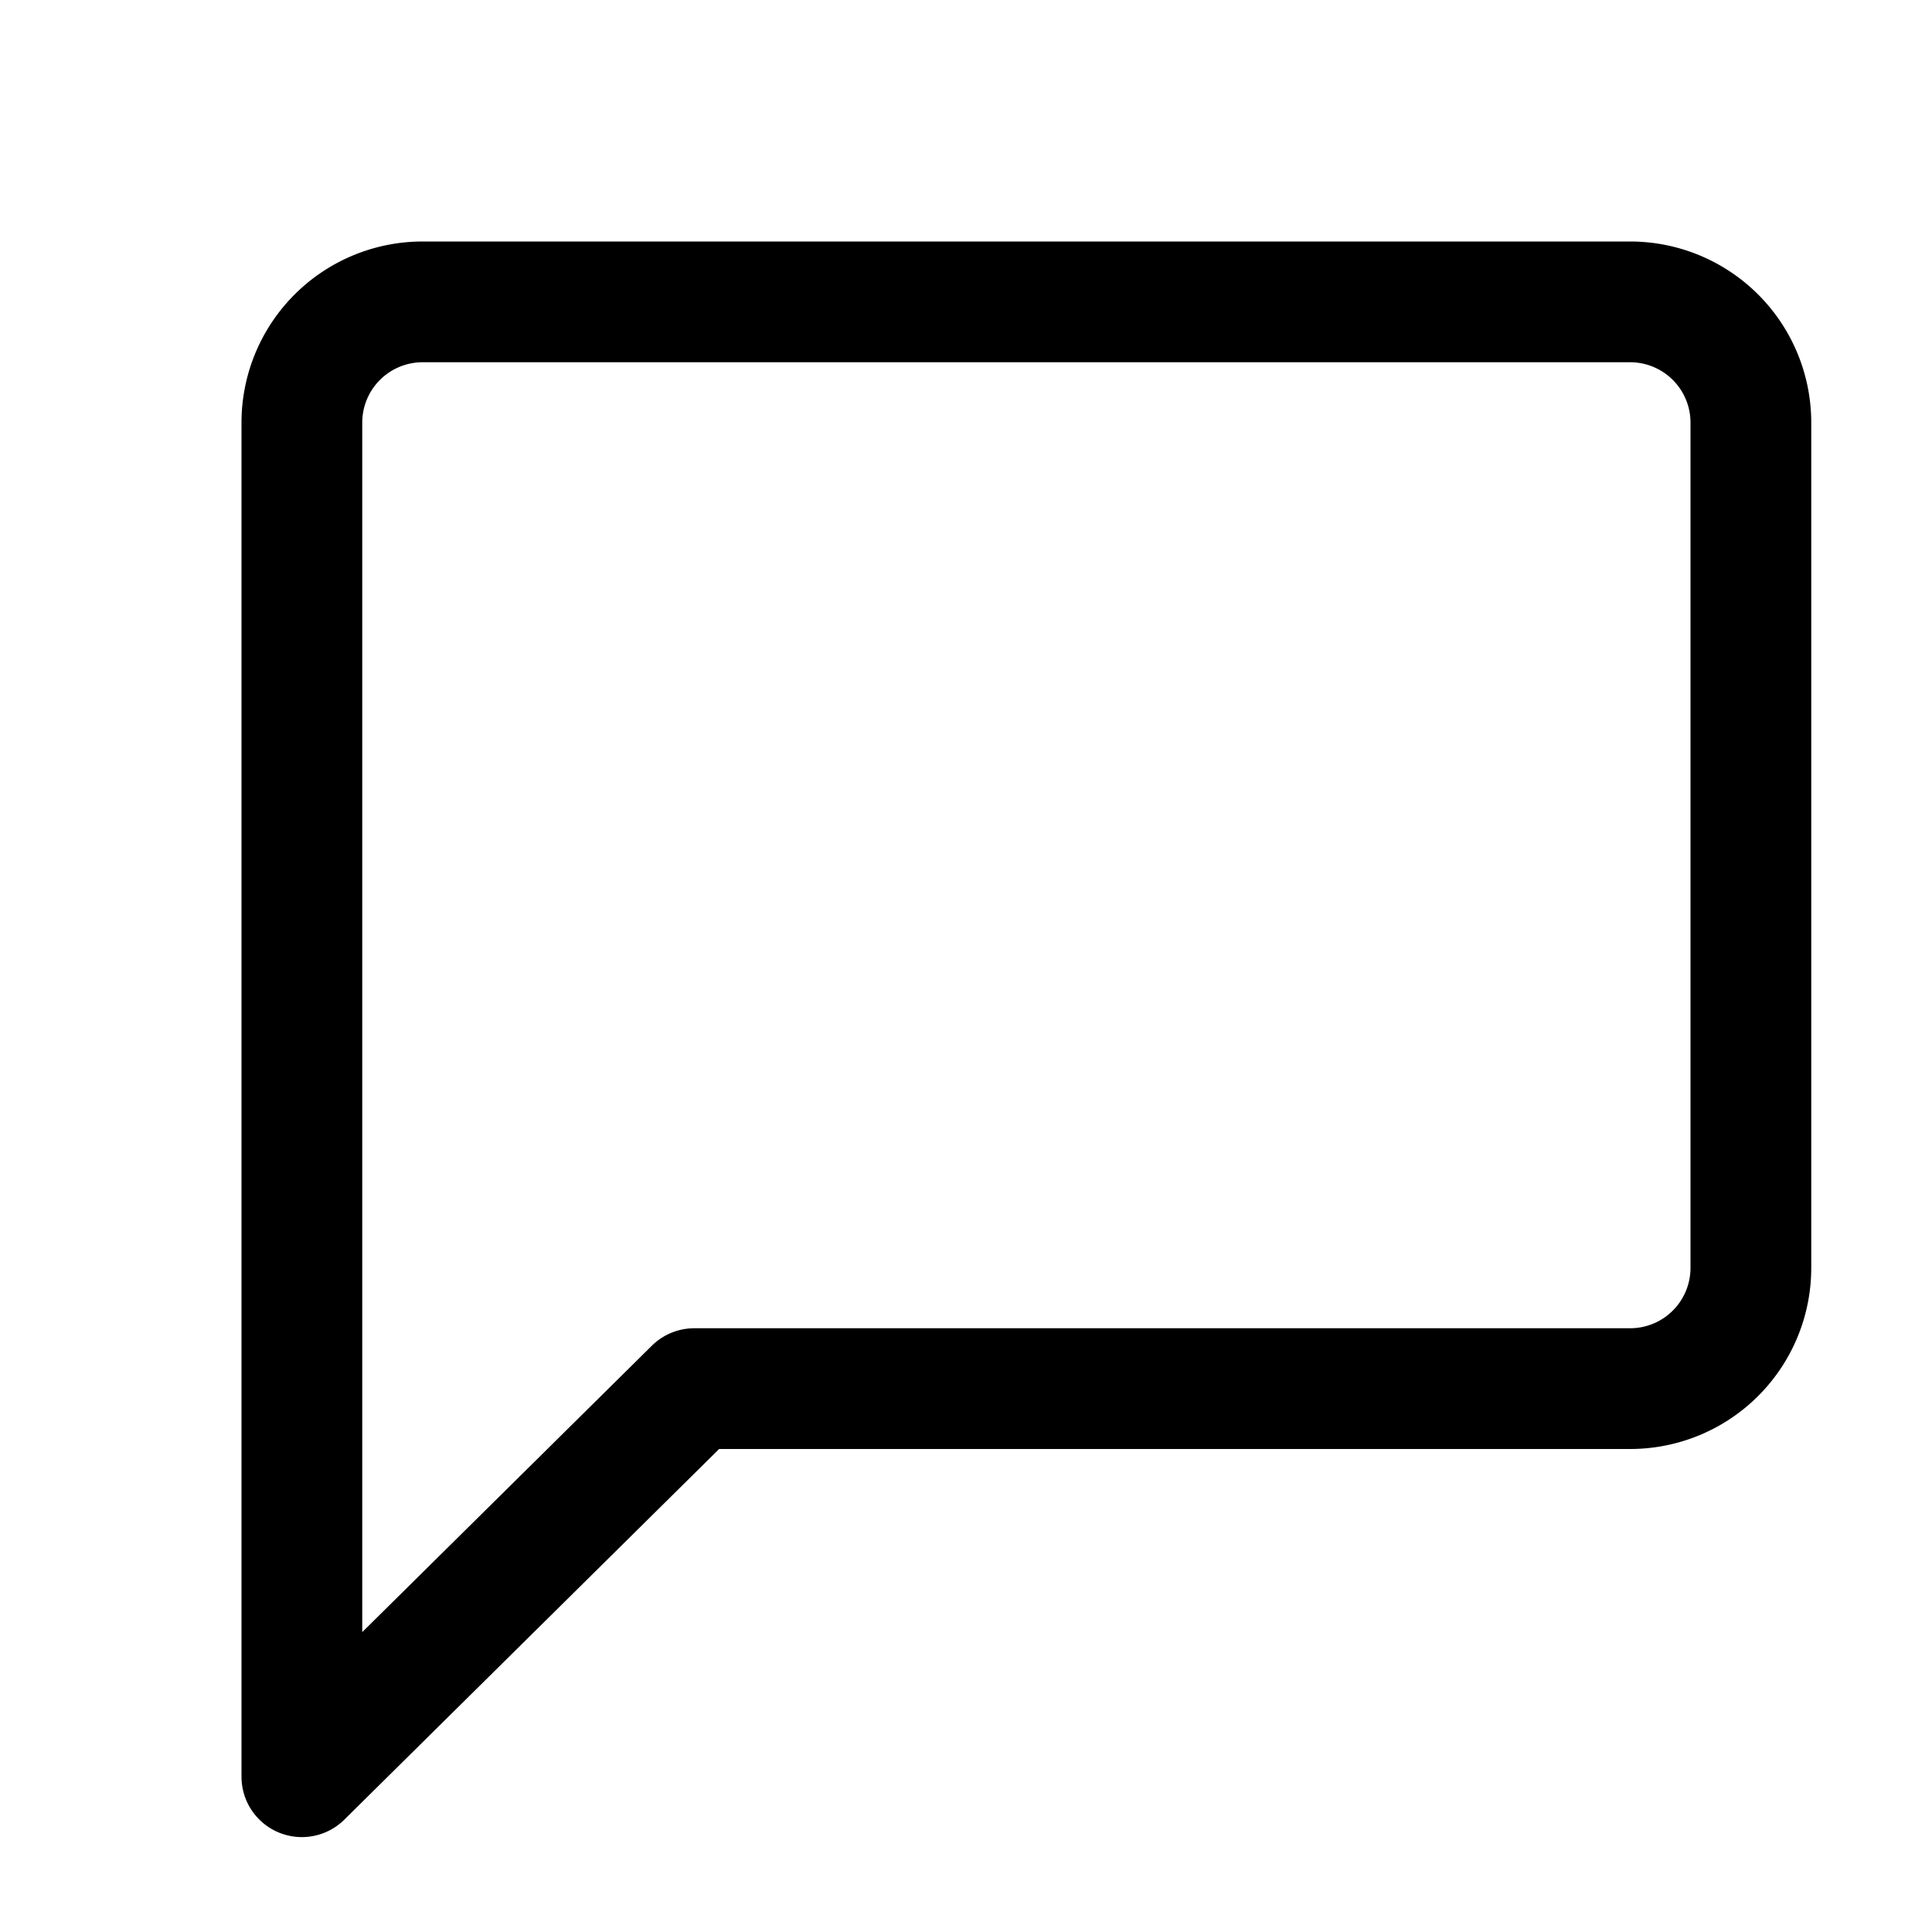 <svg id="target" xmlns="http://www.w3.org/2000/svg" viewBox="0 0 16 16"><title>unicons-interface-16px-comment</title><path d="M14.5,3.5v7a1,1,0,0,1-1,1H5.75L2.5,14.714V3.5a1,1,0,0,1,1-1h10A1,1,0,0,1,14.5,3.5Z" fill="none" stroke="currentColor" stroke-linecap="square" stroke-linejoin="round"/></svg>